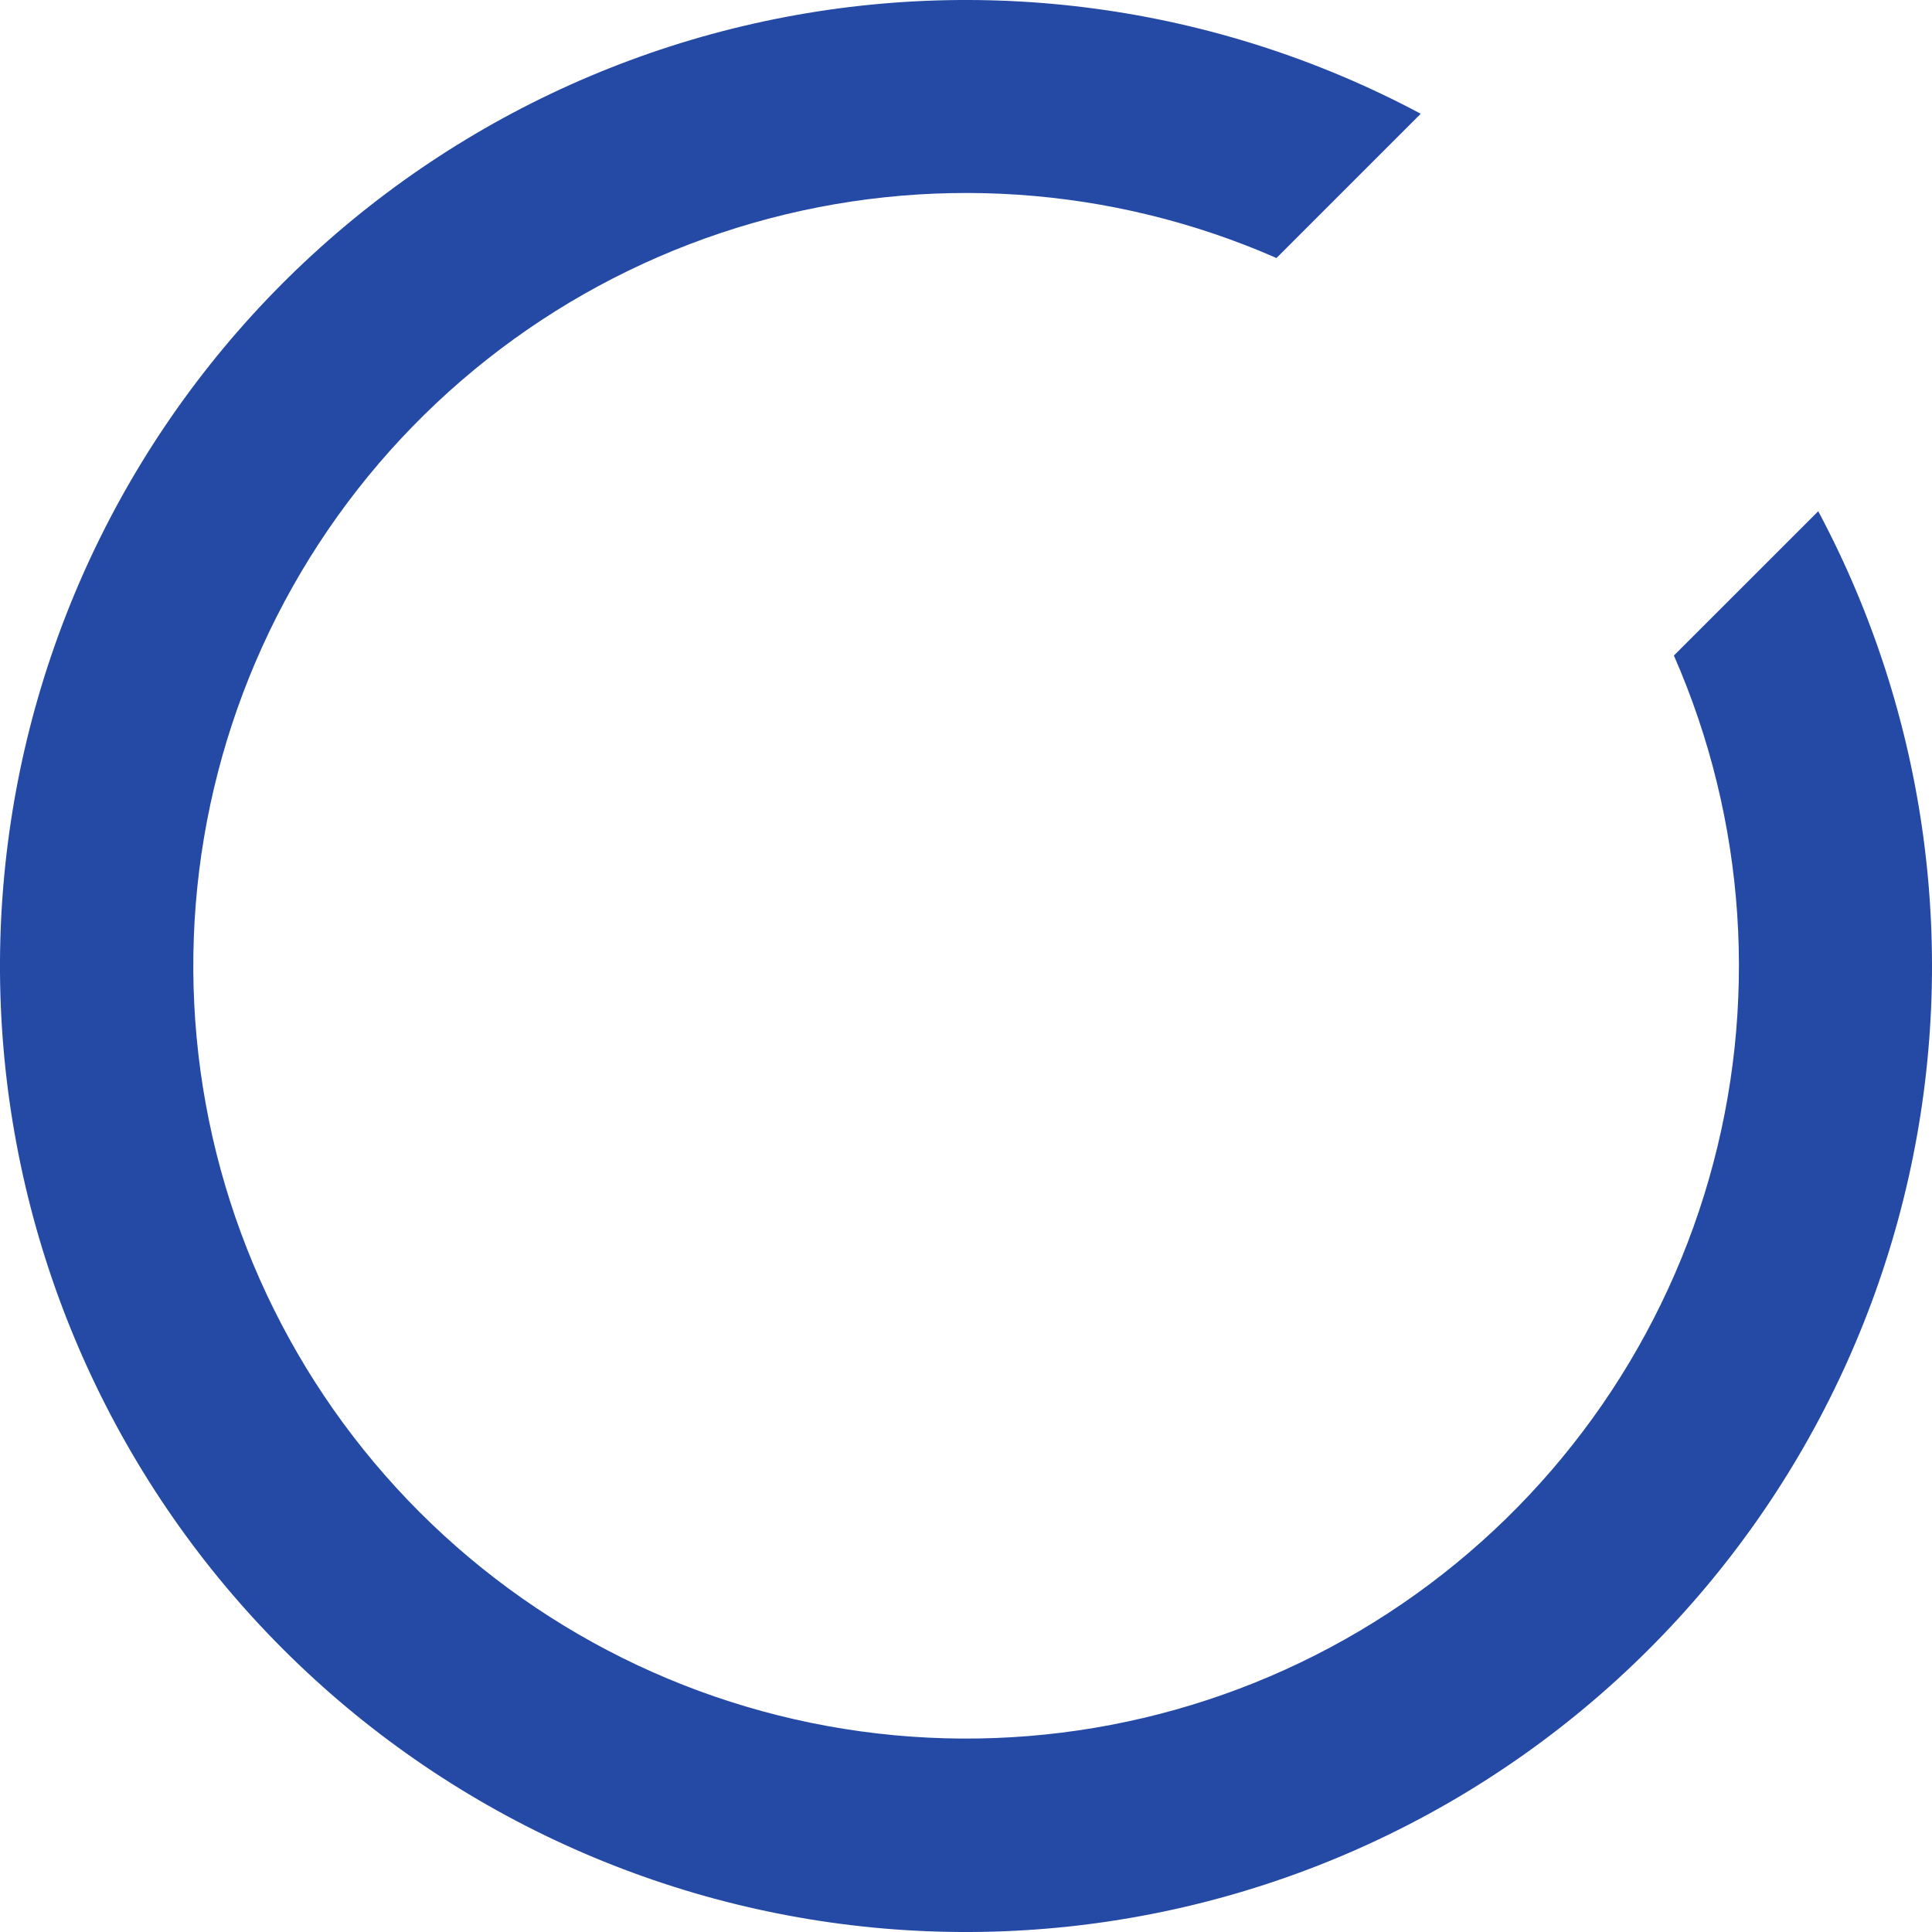 <svg width="40" height="40" viewBox="0 0 40 40" fill="none" xmlns="http://www.w3.org/2000/svg">
<path d="M37.644 10.585L34.656 13.572C36.154 16.988 36.411 20.82 35.383 24.405C34.355 27.991 32.106 31.104 29.026 33.208C25.946 35.312 22.228 36.273 18.514 35.926C14.801 35.579 11.325 33.946 8.688 31.308C6.051 28.671 4.418 25.195 4.071 21.481C3.725 17.767 4.687 14.049 6.791 10.97C8.895 7.89 12.009 5.642 15.595 4.615C19.18 3.587 23.012 3.844 26.428 5.342L29.415 2.355C25.185 0.098 20.285 -0.565 15.607 0.488C10.93 1.541 6.786 4.24 3.932 8.092C1.077 11.944 -0.299 16.693 0.054 21.475C0.408 26.256 2.468 30.752 5.858 34.142C9.248 37.532 13.744 39.592 18.525 39.946C23.307 40.299 28.056 38.923 31.908 36.068C35.76 33.214 38.459 29.07 39.512 24.393C40.565 19.715 39.902 14.815 37.645 10.585H37.644Z" fill="#254AA5"/>
</svg>
